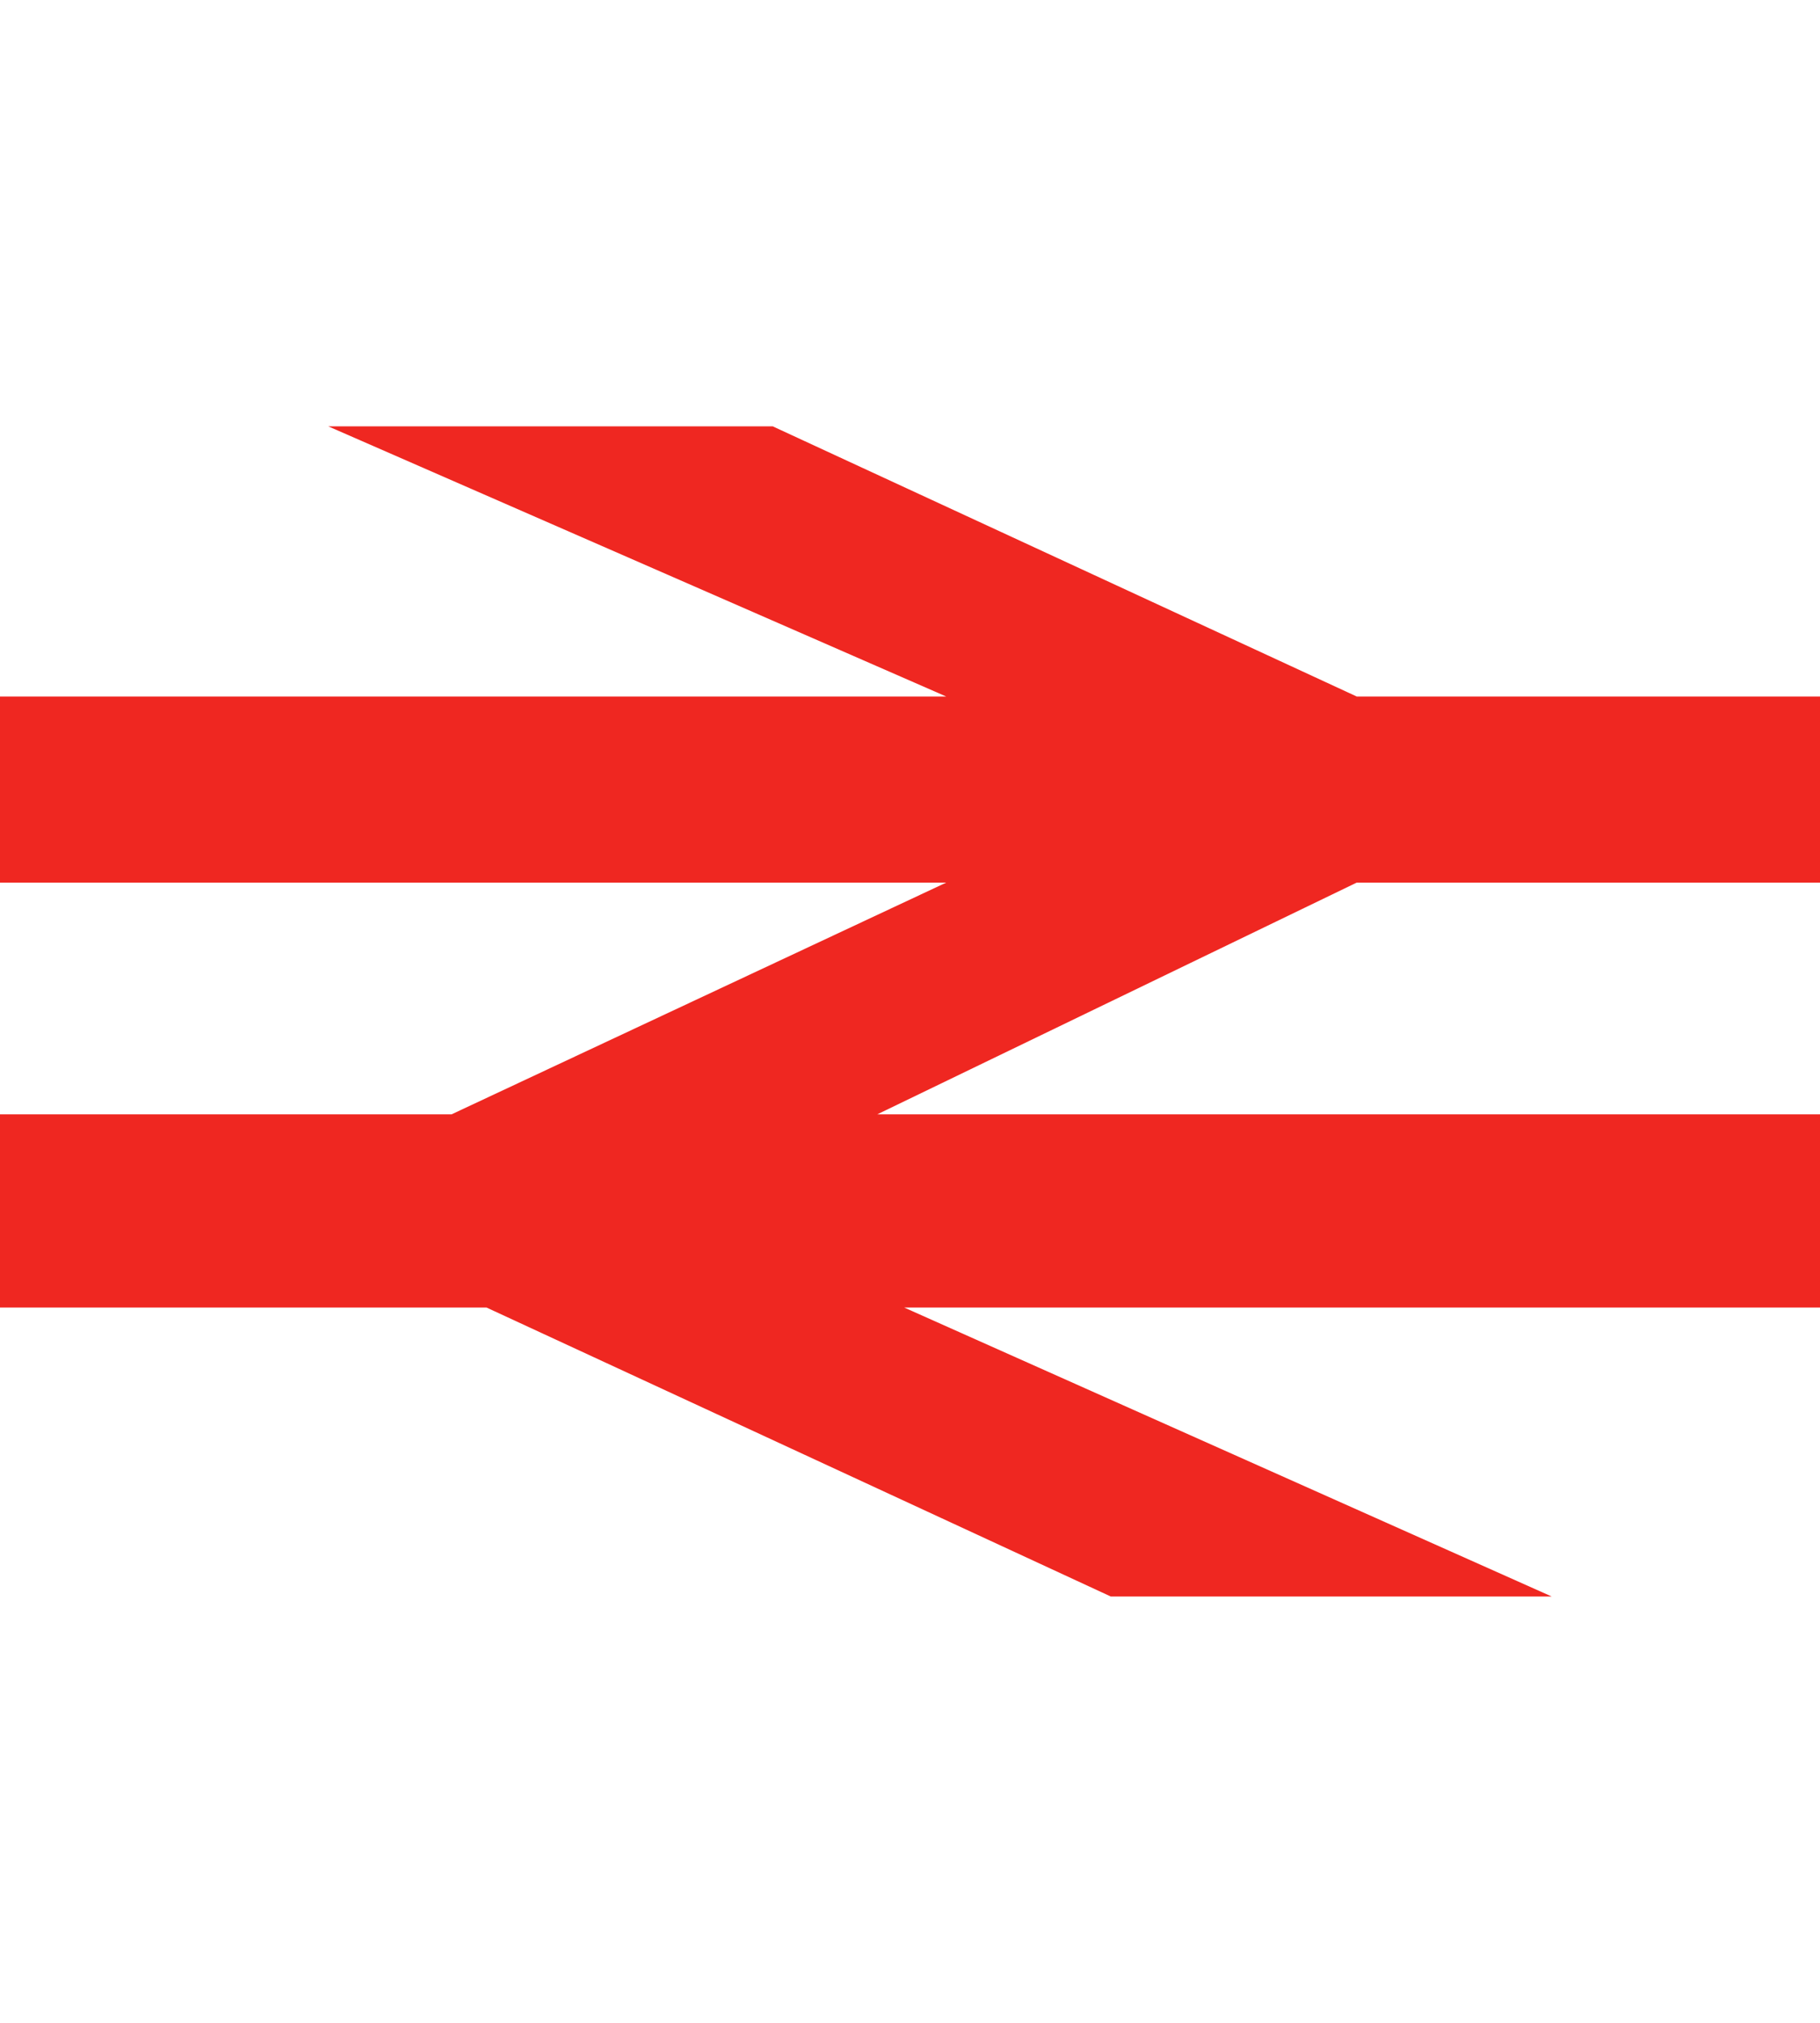 <?xml version="1.0" encoding="UTF-8" standalone="no"?>
<!DOCTYPE svg PUBLIC "-//W3C//DTD SVG 1.0//EN" "http://www.w3.org/TR/2001/REC-SVG-20010904/DTD/svg10.dtd">
<svg
   xmlns:svg="http://www.w3.org/2000/svg"
   xmlns="http://www.w3.org/2000/svg"
   version="1.0"
   width="18"
   height="20"
   viewBox="0 0 500 321.376"
   id="svg48082">
  <defs
     id="defs48084" />
  <g
     transform="translate(-500,-217.526)"
     id="layer1">
    <path
       d="M 926.29,538.902 L 748.403,459.541 L 1000,459.541 L 1000,406.47 L 741.032,406.47 L 872.727,342.833 L 1000,342.833 L 1000,291.728 L 872.727,291.728 L 712.285,217.526 L 590.172,217.526 L 759.951,291.728 L 500,291.728 L 500,342.833 L 759.951,342.833 L 624.079,406.47 L 500,406.47 L 500,459.541 L 633.661,459.541 L 805.16,538.902 L 926.29,538.902"
       id="path12536"
       style="fill:#ef2721;fill-rule:nonzero;stroke:none" />
  </g>
</svg>
